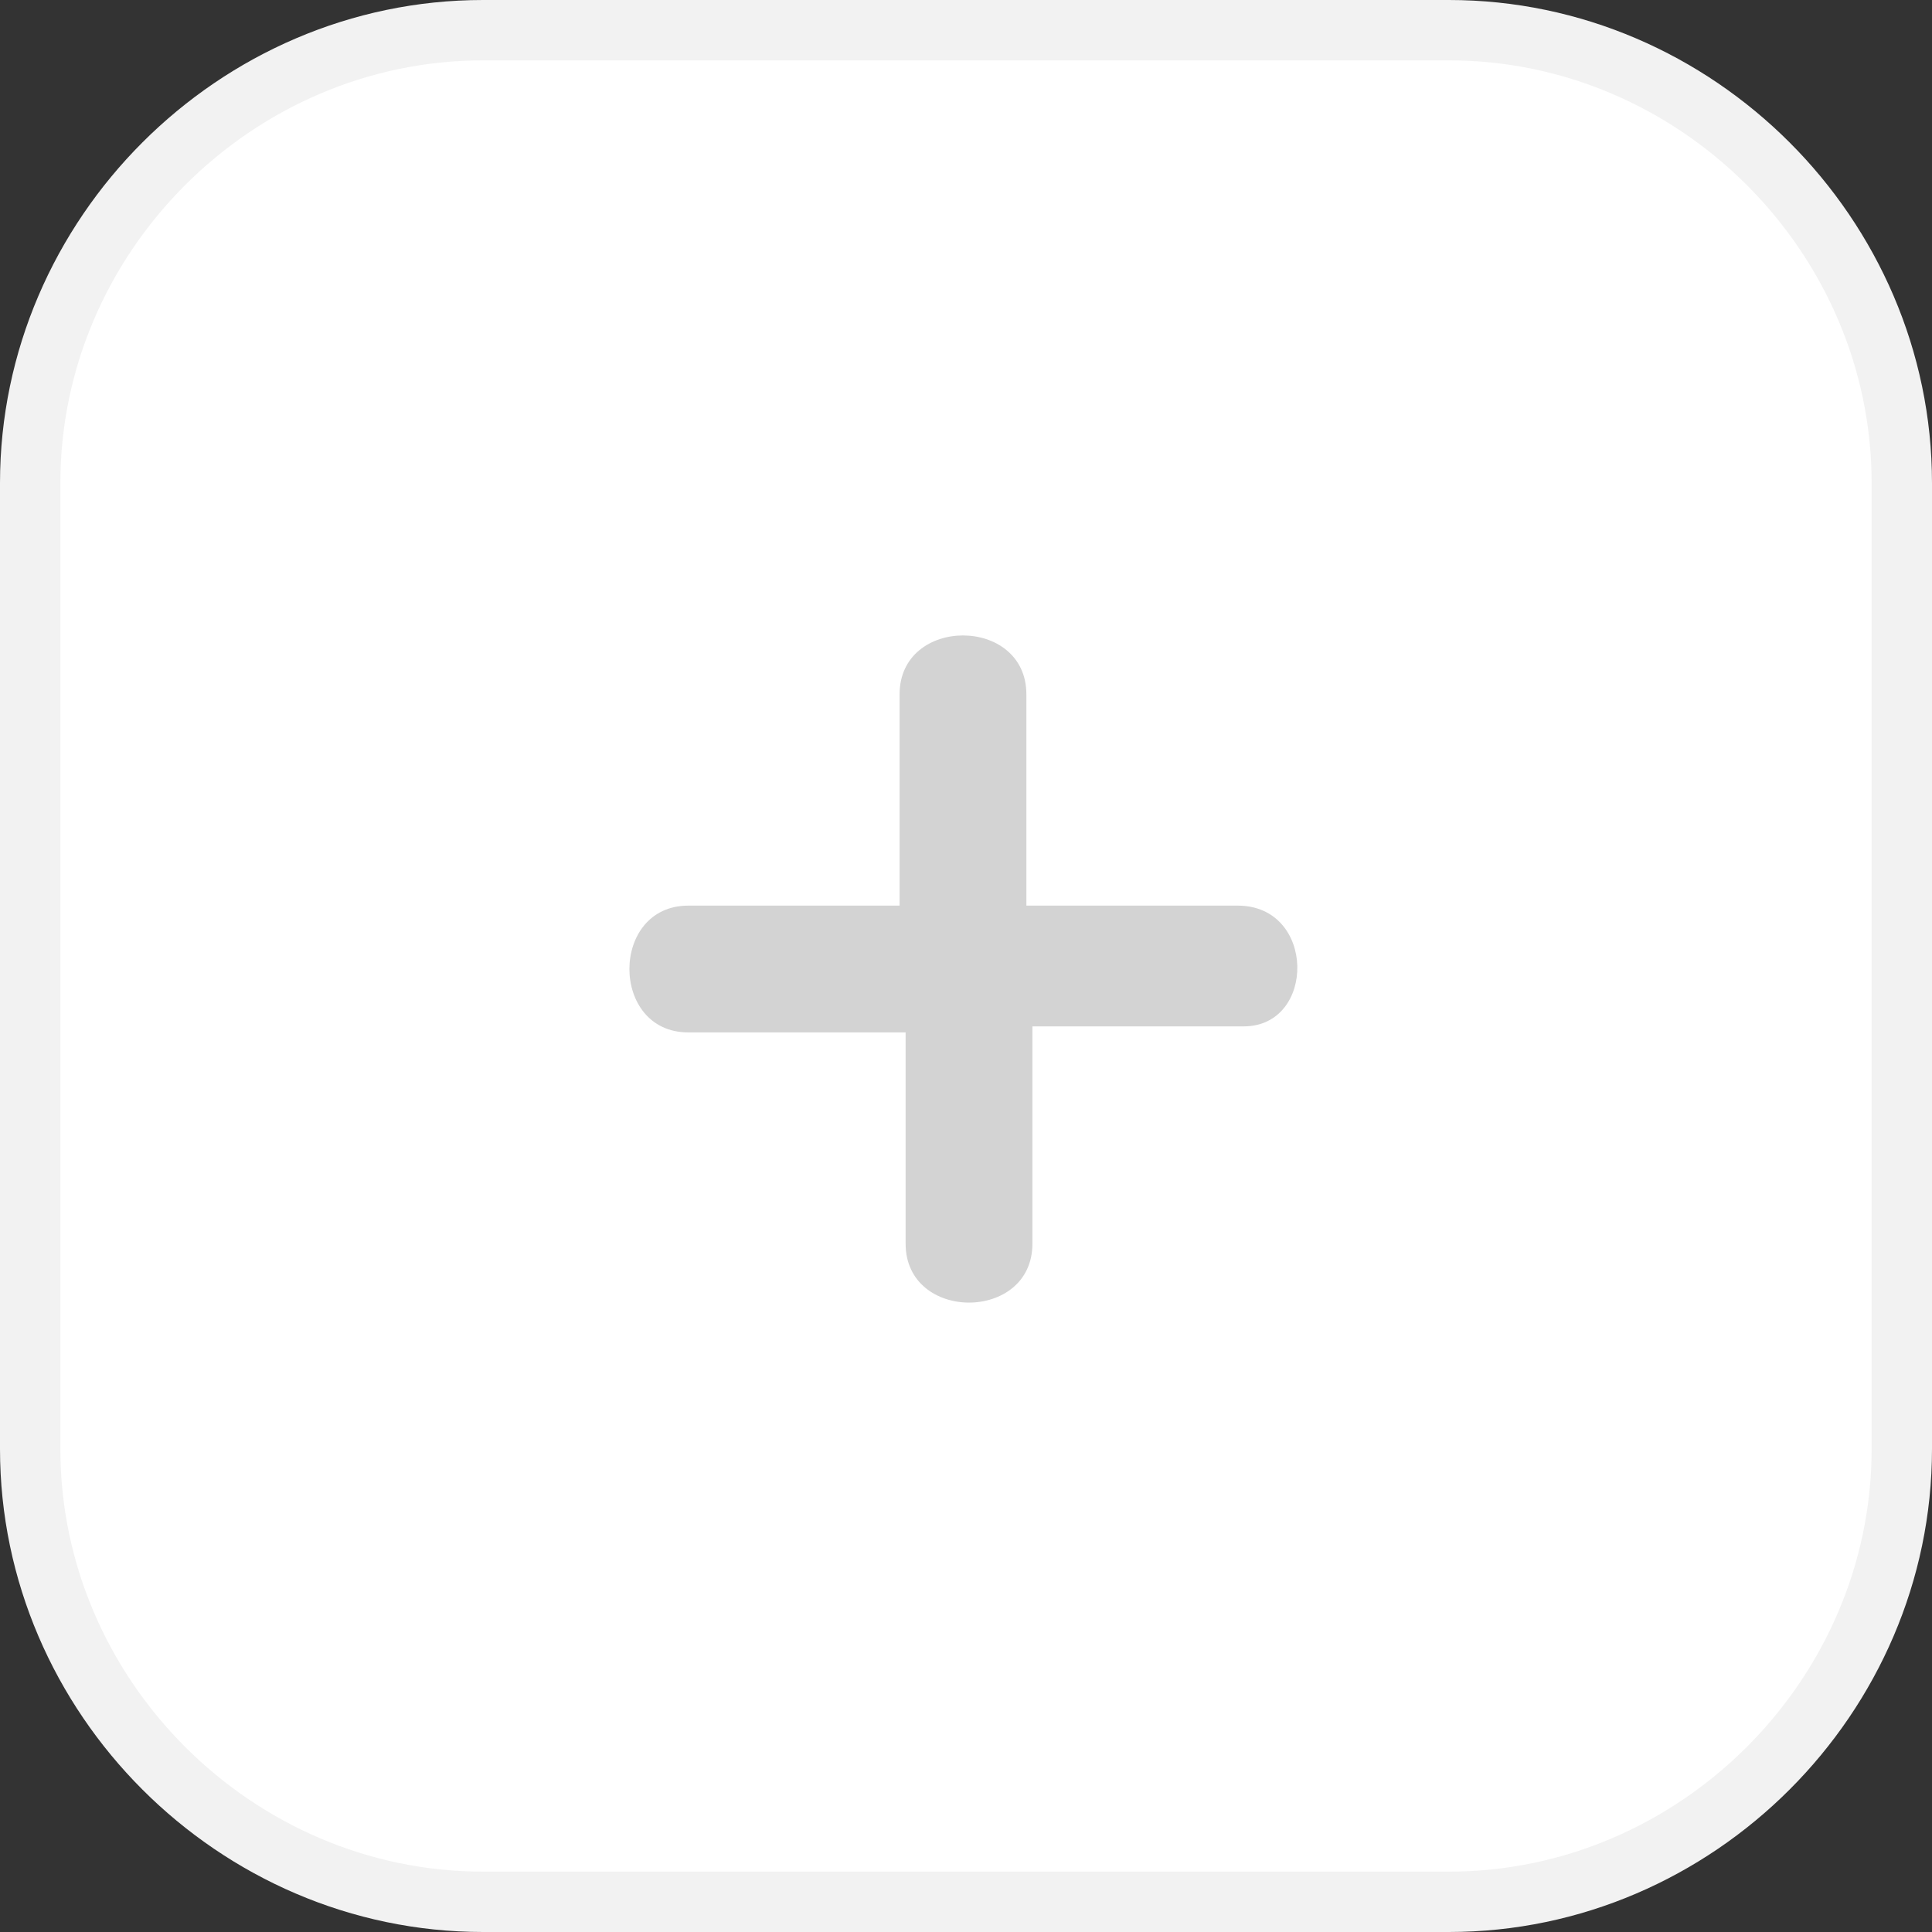<?xml version="1.0" encoding="utf-8"?>
<!-- Generator: Adobe Illustrator 25.0.0, SVG Export Plug-In . SVG Version: 6.00 Build 0)  -->
<svg version="1.1" id="Слой_1" xmlns="http://www.w3.org/2000/svg" xmlns:xlink="http://www.w3.org/1999/xlink" x="0px" y="0px"
	 viewBox="0 0 32 32" style="enable-background:new 0 0 32 32;" xml:space="preserve">
<rect x="0" y="0" width="32" height="32" fill="#333333" stroke="none"/>
<style type="text/css">
	.st0{fill:#FFFFFF;stroke:#F2F2F2;}
	.st1{fill:#D3D3D3;}
</style>
<path class="st0" d="M8,0.5h16c4.1,0,7.5,3.4,7.5,7.5v16c0,4.1-3.4,7.5-7.5,7.5H8c-4.1,0-7.5-3.4-7.5-7.5V8C0.5,3.9,3.9,0.5,8,0.5z"
	/>
<path class="st1" d="M20.5,15H17v-3.5c0-1.3-2.1-1.3-2.1,0V15h-3.5c-1.3,0-1.3,2.1,0,2.1H15v3.5c0,1.3,2.1,1.3,2.1,0V17h3.5
	C21.8,17,21.8,15,20.5,15z"/>
</svg>
